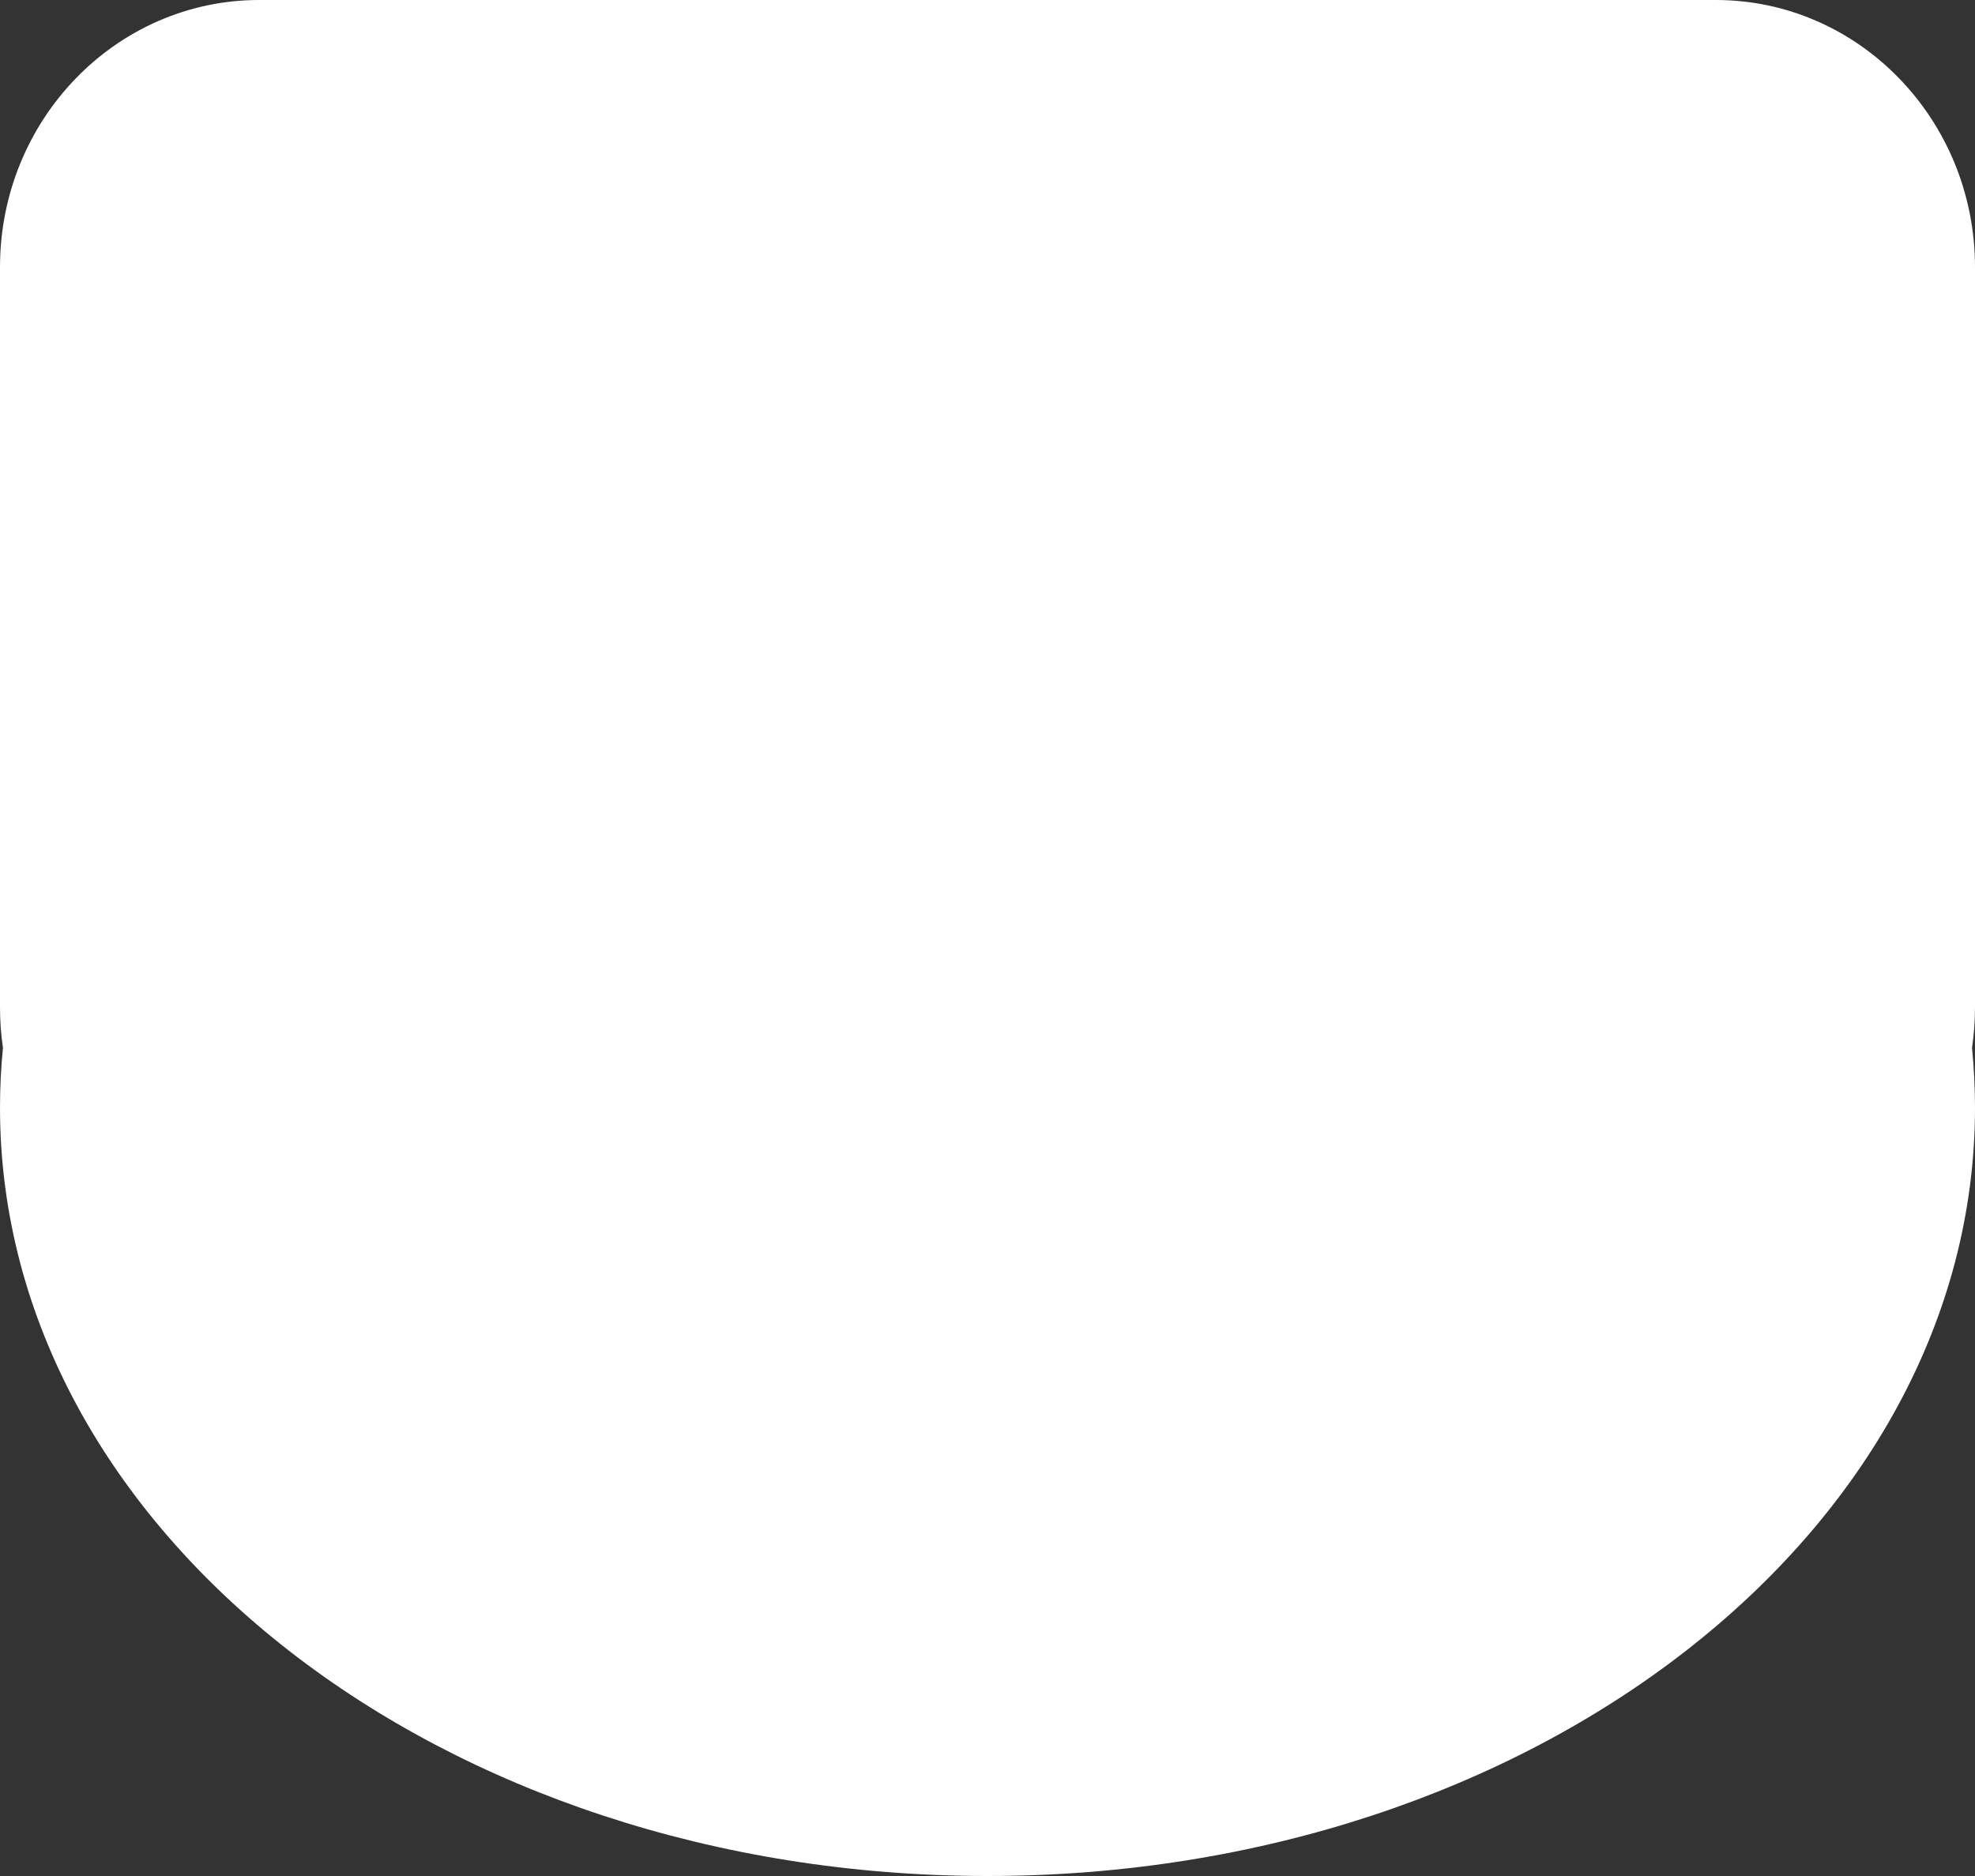 <svg width="20" height="19" viewBox="0 0 20 19" fill="none" xmlns="http://www.w3.org/2000/svg">
<rect x="0" y="0" width="20" height="19" fill="#333333" stroke="none"/>
<path d="M17.375 0H2.625C1.175 0 0 1.212 0 2.706V10.203C0 10.342 0.01 10.479 0.03 10.612C0.01 10.812 0 11.014 0 11.218C0 15.515 4.477 19 10 19C15.523 19 20 15.515 20 11.218C20 11.014 19.989 10.812 19.97 10.612C19.989 10.479 20 10.342 20 10.203V2.706C20 1.212 18.824 0 17.375 0Z" fill="white"/>
</svg>

